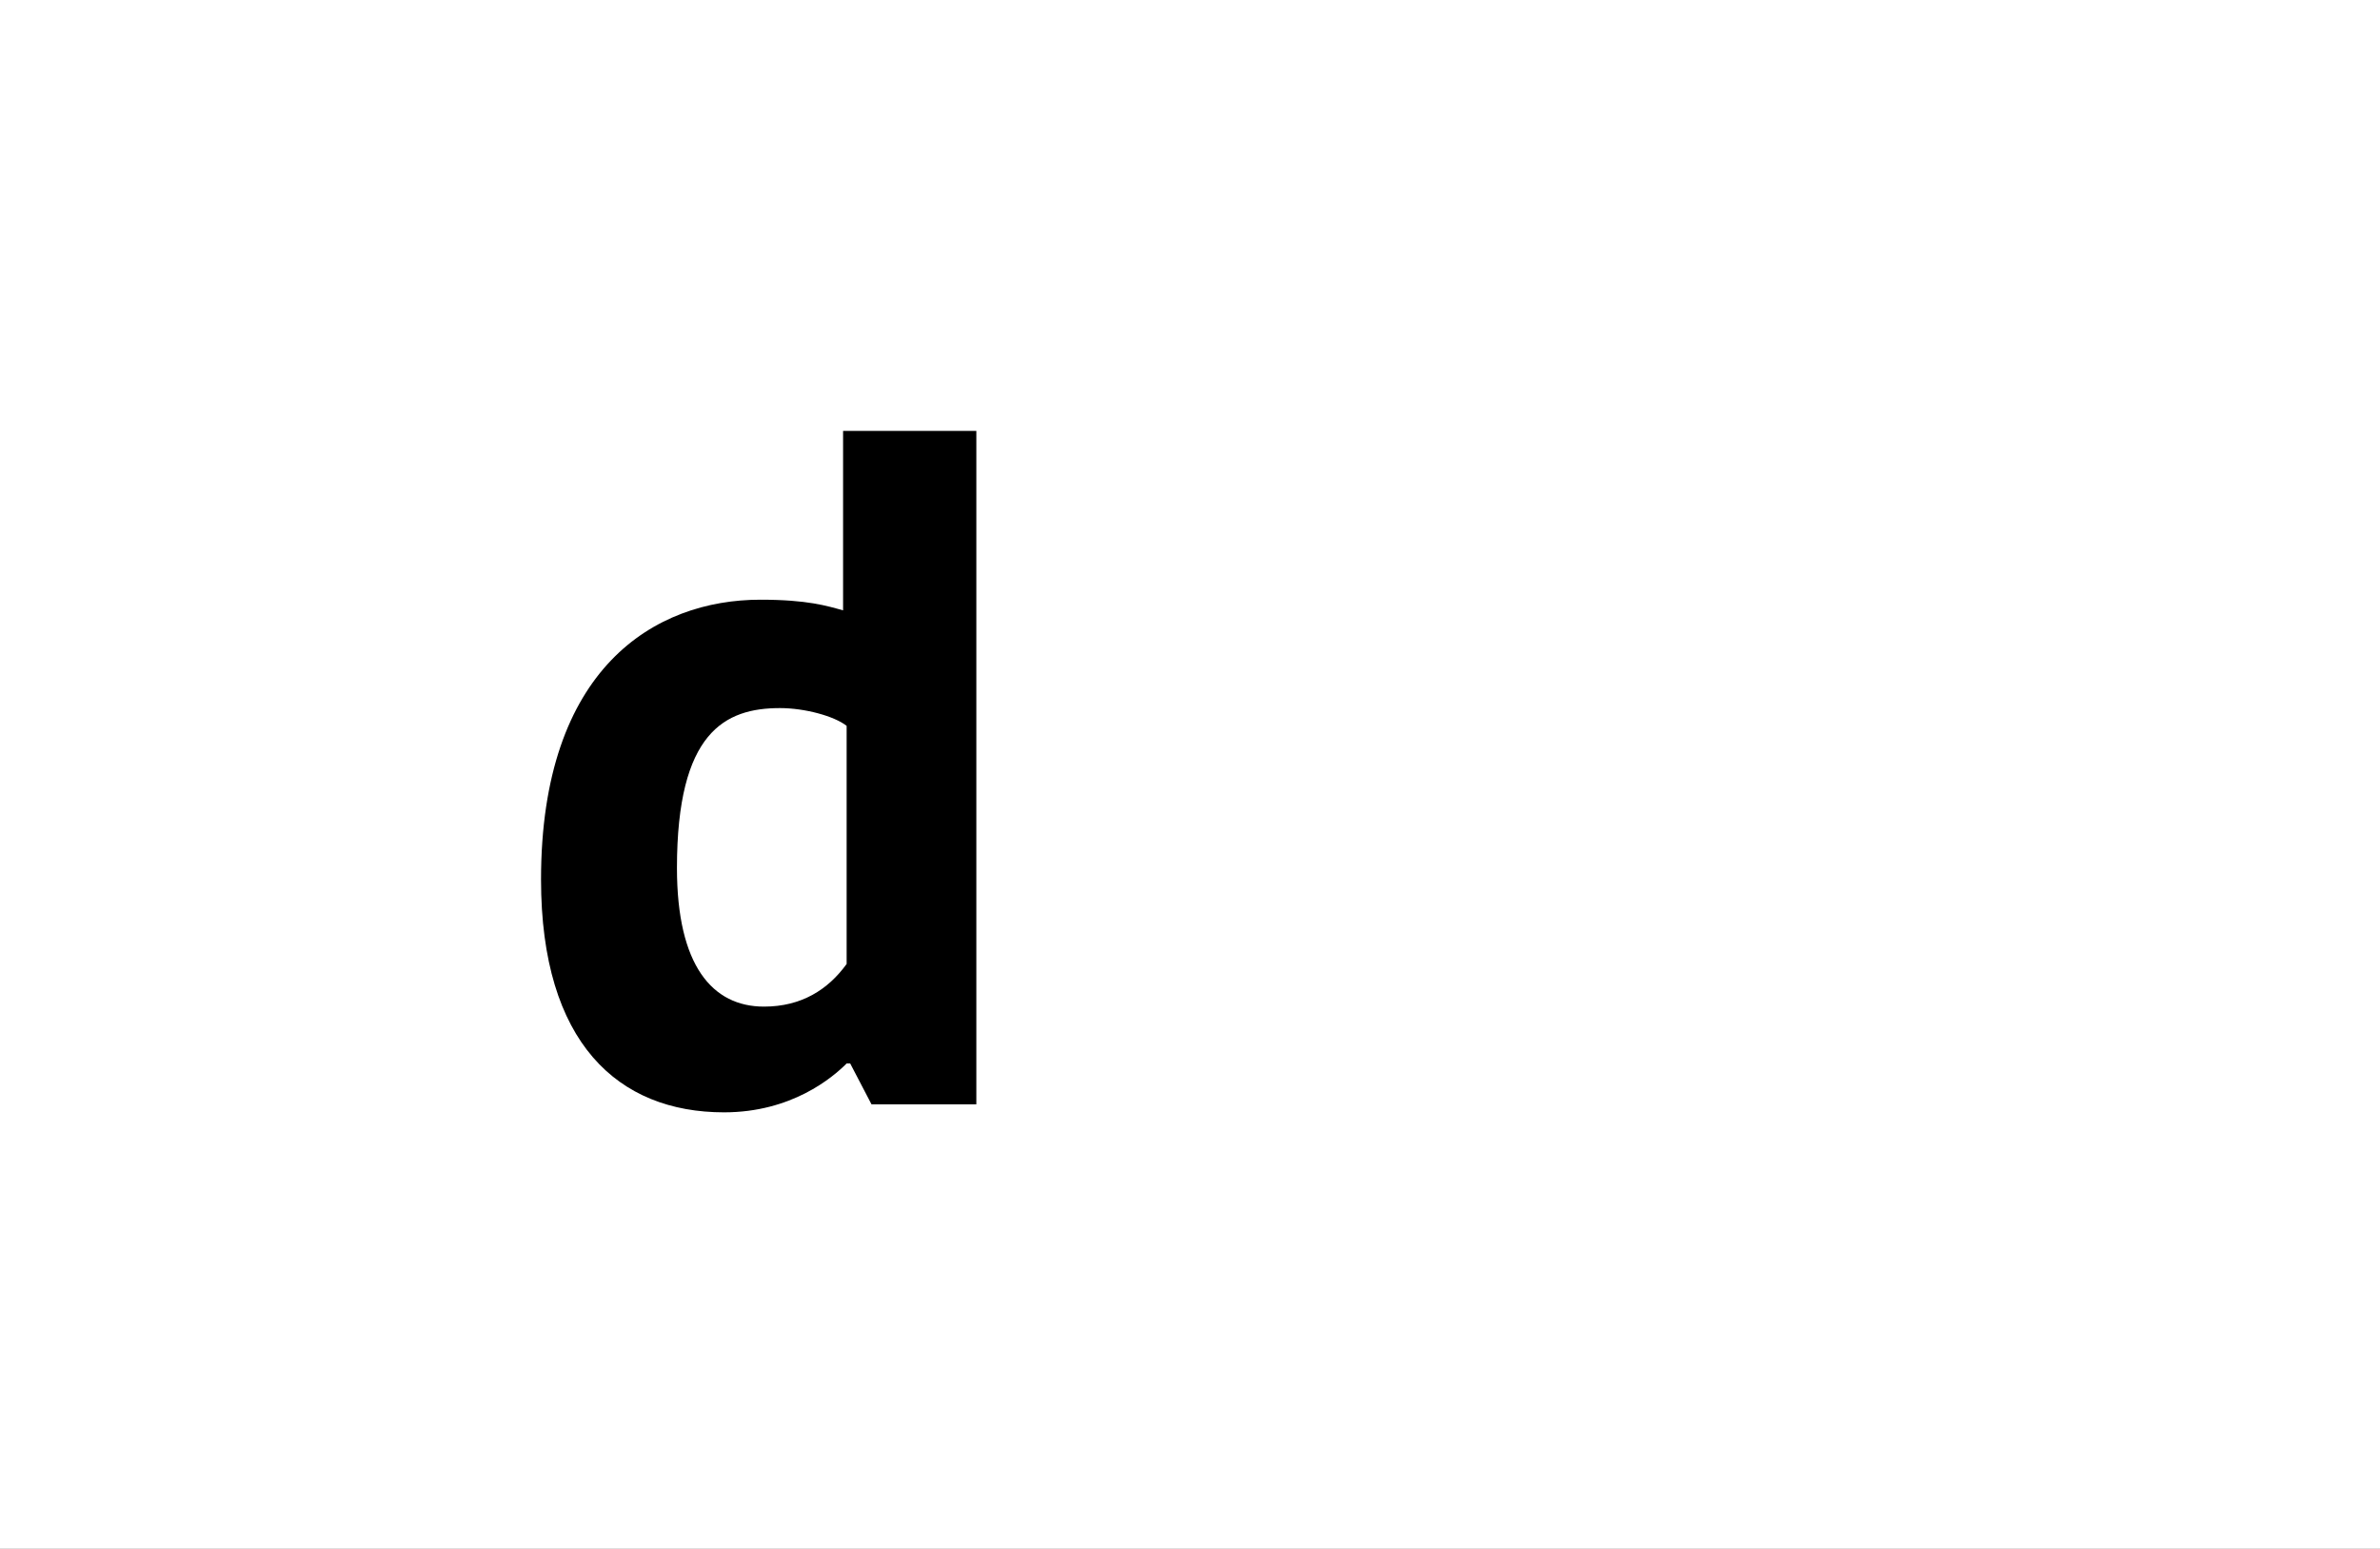 <?xml version="1.0" encoding="UTF-8"?>
<svg height="1743" version="1.1" width="2679" xmlns="http://www.w3.org/2000/svg" xmlns:xlink="http://www.w3.org/1999/xlink">
 <rect width="100%" height="100%" fill="#808080" stroke="none"/>
 <path d="M0,0 l2679,0 l0,1743 l-2679,0 Z M0,0" fill="rgb(255,255,255)" transform="matrix(1,0,0,-1,0,1743)"/>
 <path d="M378,556 c-18,5,-40,12,-93,12 c-119,0,-247,-77,-247,-315 c0,-184,87,-262,206,-262 c76,0,122,39,138,55 l4,0 l24,-46 l118,0 l0,758 l-150,0 Z M289,110 c-58,0,-98,46,-98,156 c0,153,54,180,116,180 c28,0,61,-9,75,-20 l0,-268 c-21,-29,-51,-48,-93,-48 Z M289,110" fill="rgb(0,0,0)" transform="matrix(1,0,0,-1,571,1243)"/>
</svg>